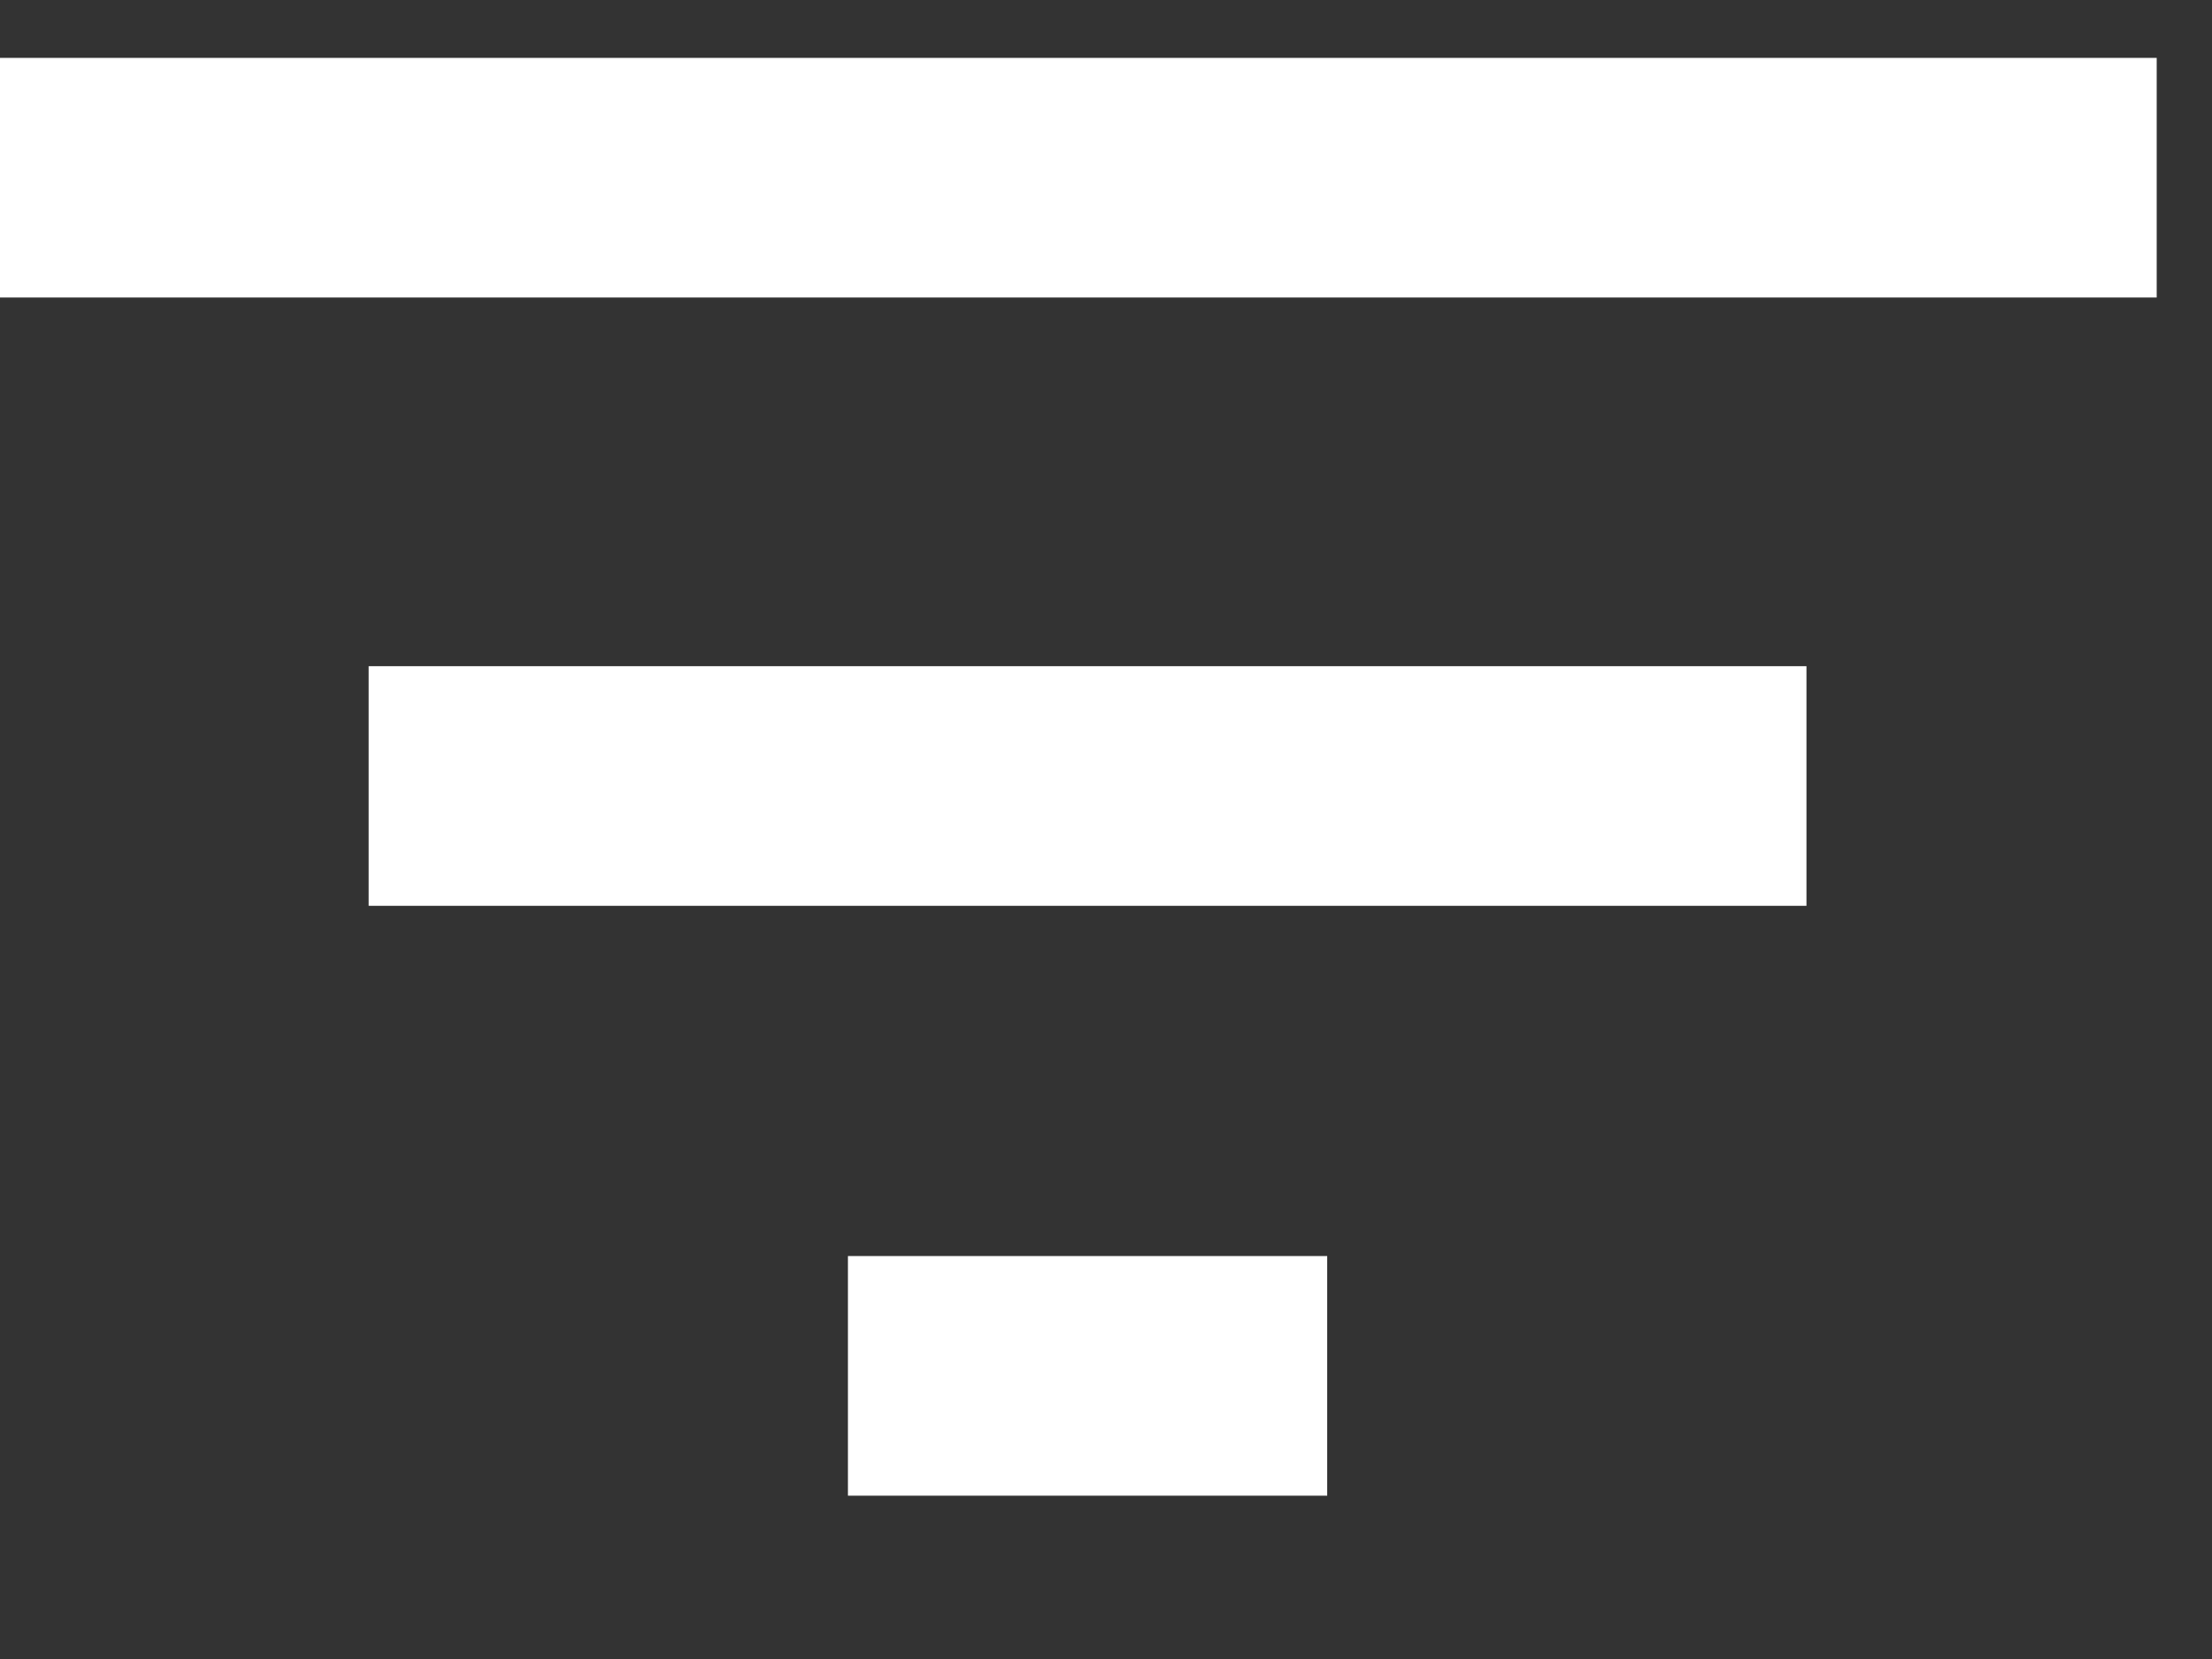 <svg width="12" height="9" viewBox="0 0 12 9" fill="none" xmlns="http://www.w3.org/2000/svg">
<rect x="0" y="0" width="12" height="9" fill="#333333" stroke="none"/>
<path d="M4.6 8.114H7.2V6.814H4.6V8.114ZM0 0.314V1.614H11.7V0.314H0ZM2 4.914H9.8V3.614H2V4.914Z" fill="white"/>
</svg>
